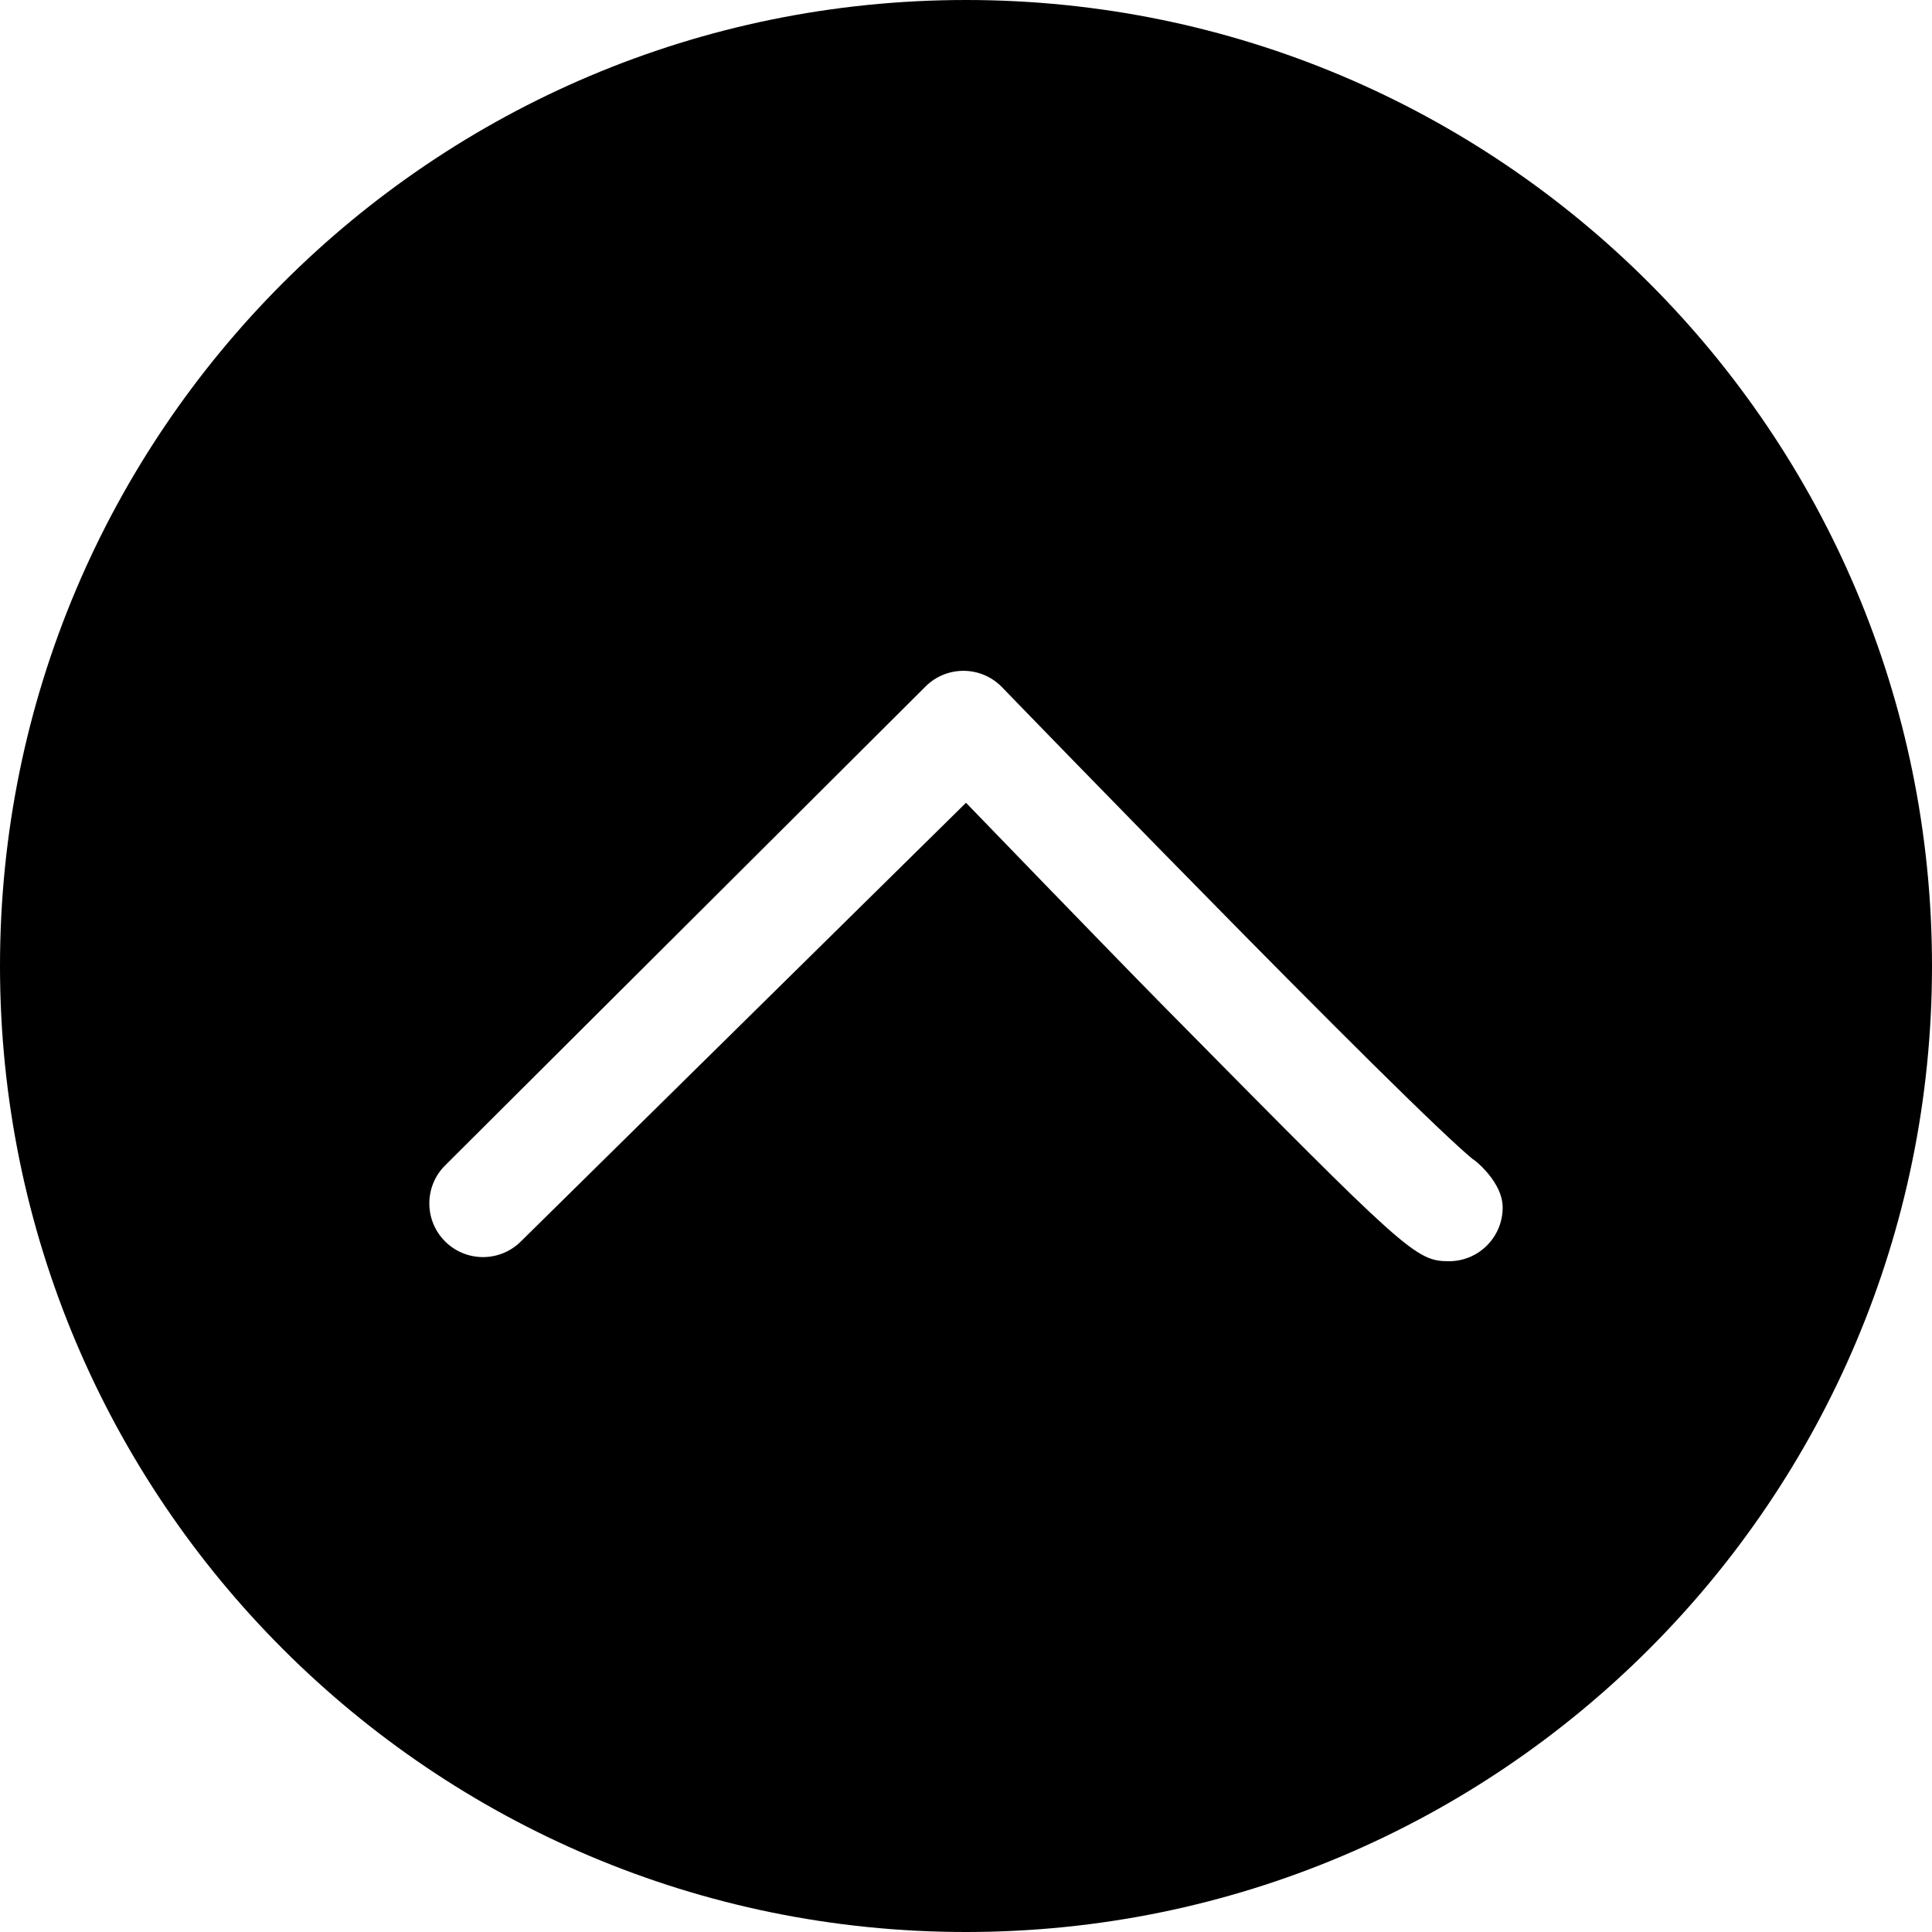 <?xml version="1.0" standalone="no"?><!DOCTYPE svg PUBLIC "-//W3C//DTD SVG 1.1//EN" "http://www.w3.org/Graphics/SVG/1.1/DTD/svg11.dtd"><svg t="1529657582900" class="icon" style="" viewBox="0 0 1024 1024" version="1.1" xmlns="http://www.w3.org/2000/svg" p-id="7871" xmlns:xlink="http://www.w3.org/1999/xlink" width="200" height="200"><defs><style type="text/css"></style></defs><path d="M0 512C0 229.23 229.168 0 512 0 794.77 0 1024 229.168 1024 512 1024 794.77 794.832 1024 512 1024 229.23 1024 0 794.832 0 512ZM512 425.486C512 425.486 587.778 503.937 615.446 531.988 617.334 533.903 617.334 533.903 619.223 535.817 745.637 663.885 750.342 668.472 768 668.472 783.709 668.472 796.444 655.737 796.444 640.028 796.444 624.318 776.676 611.273 781.367 615.005 779.704 613.682 777.1 611.426 773.731 608.371 766.858 602.138 757.187 592.938 745.027 581.081 723.31 559.907 694.261 530.855 659.711 495.853 657.829 493.946 657.829 493.946 655.949 492.04 628.376 464.085 599.051 434.123 569.876 404.161 559.663 393.672 550.199 383.934 541.721 375.195 533.01 366.21 533.01 366.21 531.087 364.222 520.048 352.812 501.806 352.647 490.562 363.855L235.919 617.695C224.793 628.785 224.764 646.795 235.855 657.921 246.946 669.047 264.956 669.076 276.081 657.985L512 425.486Z" p-id="7872"></path></svg>